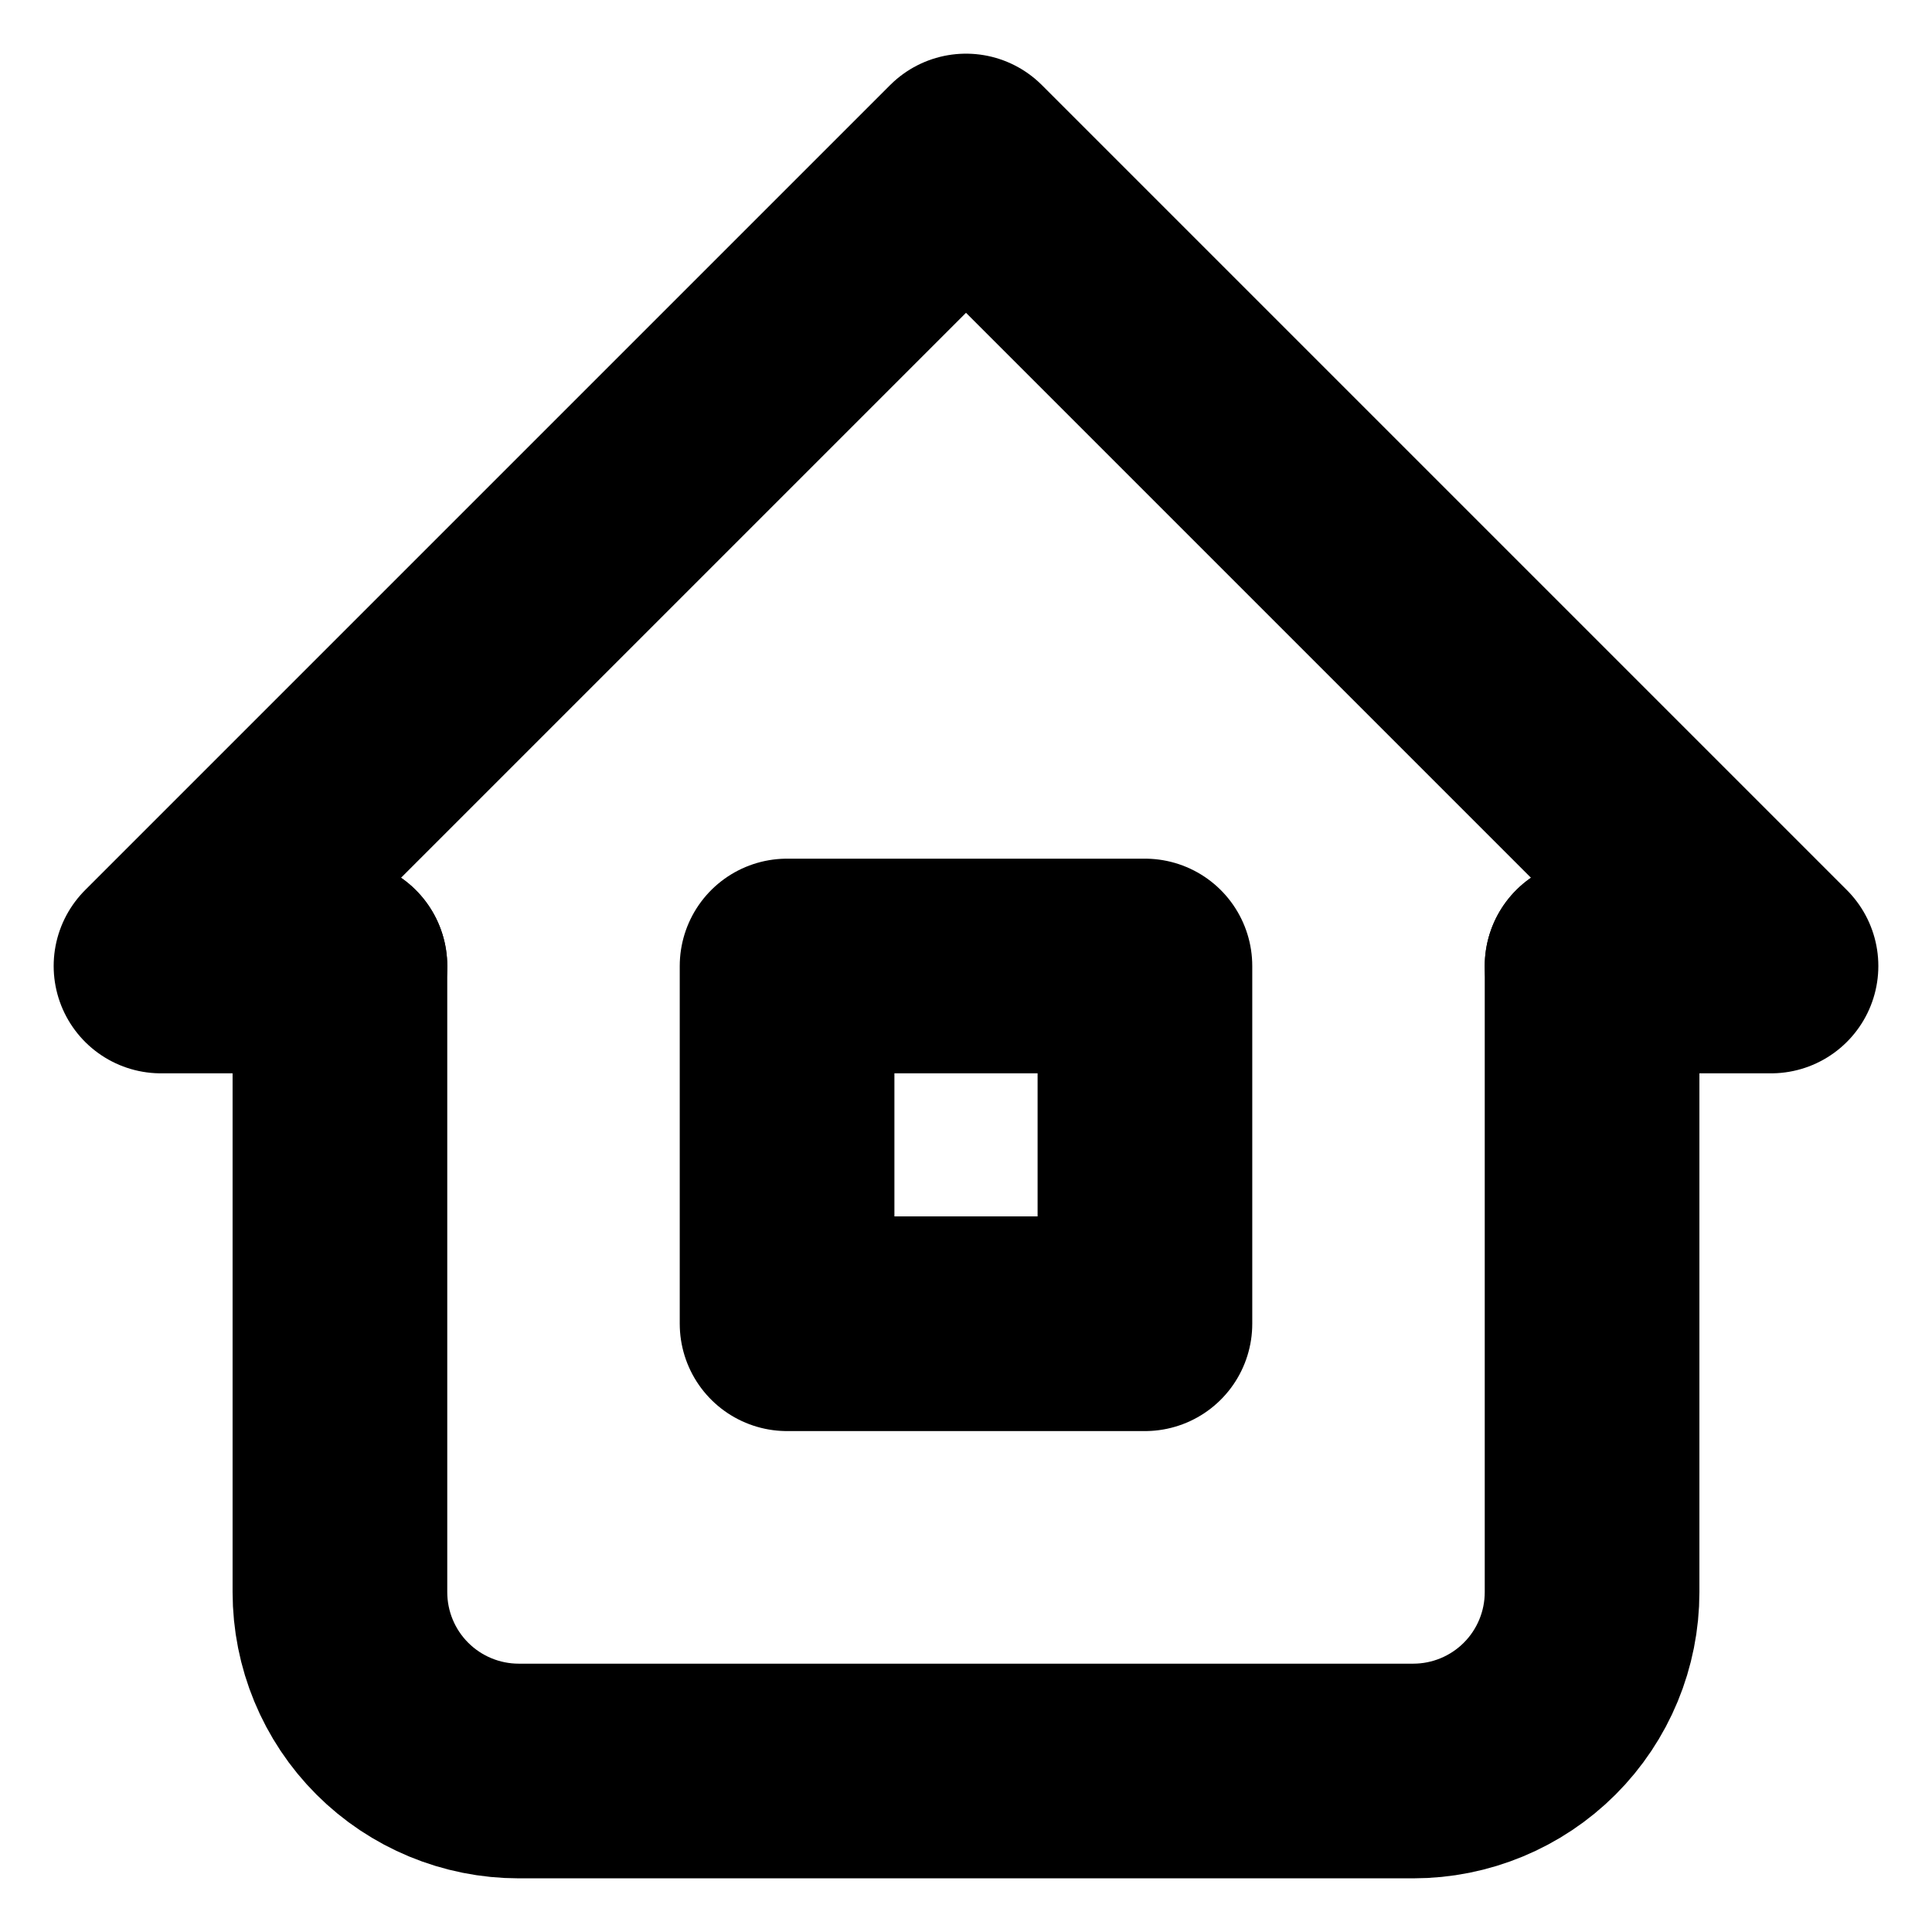 <svg width="18" height="18" viewBox="0 0 18 18" fill="none" xmlns="http://www.w3.org/2000/svg">
    <path d="M3.167 9H1.5L9 1.5L16.5 9H14.833" stroke="black" stroke-width="2"
        stroke-linecap="round" stroke-linejoin="round" />
    <path
        d="M3.167 9V14.833C3.167 15.275 3.342 15.699 3.655 16.012C3.967 16.324 4.391 16.5 4.833 16.5H13.167C13.609 16.5 14.033 16.324 14.345 16.012C14.658 15.699 14.833 15.275 14.833 14.833V9"
        stroke="black" stroke-width="2" stroke-linecap="round" stroke-linejoin="round" />
    <path d="M10.667 9H7.333V12.333H10.667V9Z" stroke="black" stroke-width="2"
        stroke-linecap="round" stroke-linejoin="round" />
</svg>
    